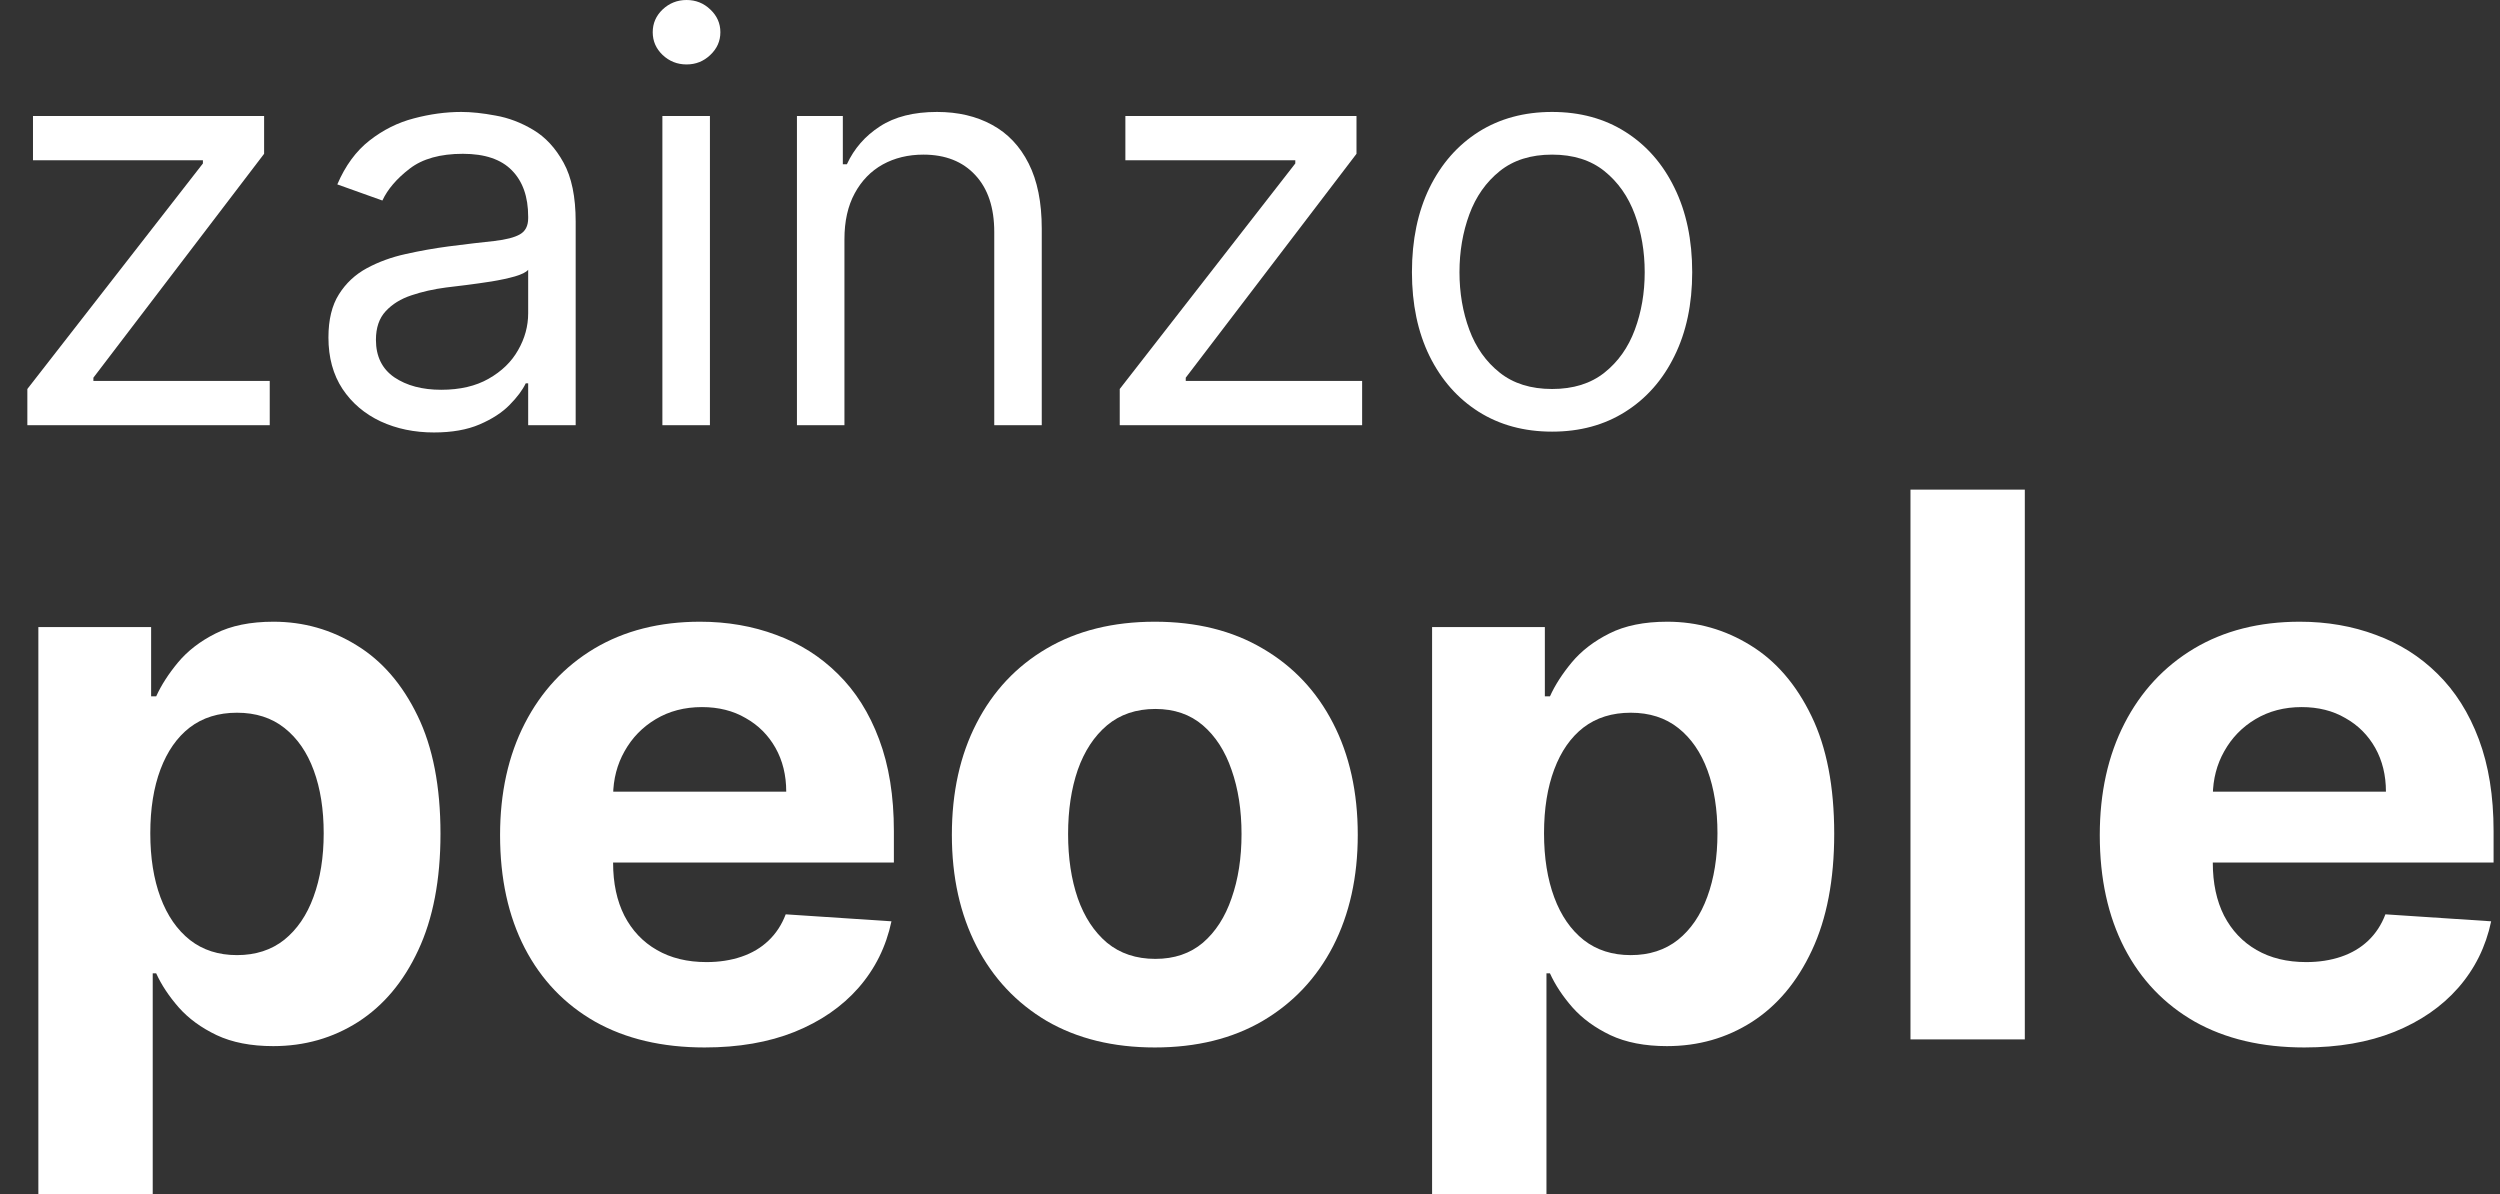 <svg width="67" height="32" viewBox="0 0 67 32" fill="none" xmlns="http://www.w3.org/2000/svg">
<rect x="0" y="0" width="67" height="32" fill="#333333" stroke="none"/>
<path d="M1.028 32V16.806H4.05V18.662H4.186C4.321 18.364 4.515 18.062 4.769 17.755C5.028 17.444 5.364 17.185 5.776 16.978C6.193 16.767 6.711 16.662 7.33 16.662C8.136 16.662 8.879 16.873 9.56 17.295C10.241 17.712 10.786 18.343 11.193 19.187C11.601 20.026 11.805 21.079 11.805 22.345C11.805 23.578 11.606 24.619 11.208 25.468C10.815 26.312 10.277 26.952 9.596 27.389C8.92 27.82 8.162 28.036 7.323 28.036C6.728 28.036 6.222 27.938 5.805 27.741C5.392 27.544 5.054 27.297 4.791 27C4.527 26.698 4.325 26.393 4.186 26.086H4.093V32H1.028ZM4.028 22.331C4.028 22.988 4.119 23.561 4.301 24.05C4.484 24.54 4.747 24.921 5.093 25.194C5.438 25.463 5.858 25.597 6.352 25.597C6.851 25.597 7.273 25.46 7.618 25.187C7.963 24.909 8.225 24.525 8.402 24.036C8.584 23.542 8.675 22.974 8.675 22.331C8.675 21.693 8.587 21.132 8.409 20.648C8.232 20.163 7.97 19.784 7.625 19.511C7.28 19.237 6.855 19.101 6.352 19.101C5.853 19.101 5.431 19.233 5.086 19.496C4.745 19.76 4.484 20.134 4.301 20.619C4.119 21.103 4.028 21.674 4.028 22.331Z" fill="white"/>
<path d="M18.884 28.072C17.747 28.072 16.769 27.842 15.949 27.381C15.133 26.916 14.505 26.259 14.064 25.41C13.623 24.556 13.402 23.547 13.402 22.381C13.402 21.245 13.623 20.247 14.064 19.389C14.505 18.53 15.126 17.861 15.927 17.381C16.733 16.902 17.678 16.662 18.762 16.662C19.491 16.662 20.169 16.779 20.798 17.014C21.431 17.245 21.982 17.592 22.452 18.058C22.927 18.523 23.297 19.108 23.56 19.813C23.824 20.513 23.956 21.333 23.956 22.273V23.115H14.625V21.216H21.071C21.071 20.775 20.975 20.384 20.783 20.043C20.591 19.703 20.325 19.436 19.985 19.245C19.649 19.048 19.258 18.95 18.812 18.95C18.347 18.95 17.934 19.058 17.575 19.273C17.22 19.484 16.942 19.77 16.74 20.13C16.539 20.484 16.436 20.88 16.431 21.317V23.122C16.431 23.669 16.532 24.142 16.733 24.54C16.939 24.938 17.229 25.245 17.604 25.46C17.978 25.676 18.421 25.784 18.934 25.784C19.275 25.784 19.587 25.736 19.87 25.64C20.153 25.544 20.395 25.401 20.596 25.209C20.798 25.017 20.951 24.782 21.057 24.504L23.891 24.691C23.747 25.372 23.452 25.966 23.006 26.475C22.565 26.978 21.994 27.372 21.294 27.655C20.599 27.933 19.795 28.072 18.884 28.072Z" fill="white"/>
<path d="M30.949 28.072C29.831 28.072 28.865 27.834 28.049 27.36C27.239 26.88 26.613 26.213 26.172 25.36C25.731 24.501 25.51 23.506 25.51 22.374C25.51 21.233 25.731 20.235 26.172 19.381C26.613 18.523 27.239 17.856 28.049 17.381C28.865 16.902 29.831 16.662 30.949 16.662C32.066 16.662 33.03 16.902 33.841 17.381C34.656 17.856 35.285 18.523 35.726 19.381C36.167 20.235 36.388 21.233 36.388 22.374C36.388 23.506 36.167 24.501 35.726 25.36C35.285 26.213 34.656 26.88 33.841 27.36C33.03 27.834 32.066 28.072 30.949 28.072ZM30.963 25.698C31.472 25.698 31.896 25.554 32.237 25.266C32.577 24.974 32.834 24.576 33.006 24.072C33.184 23.568 33.273 22.995 33.273 22.352C33.273 21.71 33.184 21.137 33.006 20.633C32.834 20.13 32.577 19.731 32.237 19.439C31.896 19.146 31.472 19 30.963 19C30.45 19 30.018 19.146 29.668 19.439C29.323 19.731 29.061 20.13 28.884 20.633C28.711 21.137 28.625 21.71 28.625 22.352C28.625 22.995 28.711 23.568 28.884 24.072C29.061 24.576 29.323 24.974 29.668 25.266C30.018 25.554 30.45 25.698 30.963 25.698Z" fill="white"/>
<path d="M38.38 32V16.806H41.402V18.662H41.539C41.673 18.364 41.867 18.062 42.121 17.755C42.38 17.444 42.716 17.185 43.129 16.978C43.546 16.767 44.064 16.662 44.683 16.662C45.488 16.662 46.232 16.873 46.913 17.295C47.594 17.712 48.138 18.343 48.546 19.187C48.954 20.026 49.157 21.079 49.157 22.345C49.157 23.578 48.958 24.619 48.56 25.468C48.167 26.312 47.63 26.952 46.949 27.389C46.273 27.82 45.515 28.036 44.675 28.036C44.081 28.036 43.575 27.938 43.157 27.741C42.745 27.544 42.407 27.297 42.143 27C41.879 26.698 41.678 26.393 41.539 26.086H41.445V32H38.38ZM41.38 22.331C41.38 22.988 41.472 23.561 41.654 24.05C41.836 24.54 42.1 24.921 42.445 25.194C42.791 25.463 43.21 25.597 43.704 25.597C44.203 25.597 44.625 25.46 44.97 25.187C45.316 24.909 45.577 24.525 45.755 24.036C45.937 23.542 46.028 22.974 46.028 22.331C46.028 21.693 45.939 21.132 45.762 20.648C45.584 20.163 45.323 19.784 44.978 19.511C44.632 19.237 44.208 19.101 43.704 19.101C43.205 19.101 42.783 19.233 42.438 19.496C42.097 19.76 41.836 20.134 41.654 20.619C41.472 21.103 41.38 21.674 41.38 22.331Z" fill="white"/>
<path d="M54.265 13.122V27.856H51.201V13.122H54.265Z" fill="white"/>
<path d="M61.756 28.072C60.62 28.072 59.641 27.842 58.821 27.381C58.006 26.916 57.377 26.259 56.936 25.41C56.495 24.556 56.274 23.547 56.274 22.381C56.274 21.245 56.495 20.247 56.936 19.389C57.377 18.53 57.999 17.861 58.8 17.381C59.605 16.902 60.55 16.662 61.634 16.662C62.363 16.662 63.042 16.779 63.67 17.014C64.303 17.245 64.855 17.592 65.325 18.058C65.799 18.523 66.169 19.108 66.433 19.813C66.696 20.513 66.828 21.333 66.828 22.273V23.115H57.497V21.216H63.943C63.943 20.775 63.847 20.384 63.656 20.043C63.464 19.703 63.198 19.436 62.857 19.245C62.521 19.048 62.13 18.95 61.684 18.95C61.219 18.95 60.807 19.058 60.447 19.273C60.092 19.484 59.814 19.77 59.612 20.13C59.411 20.484 59.308 20.88 59.303 21.317V23.122C59.303 23.669 59.404 24.142 59.605 24.54C59.812 24.938 60.102 25.245 60.476 25.46C60.85 25.676 61.294 25.784 61.807 25.784C62.147 25.784 62.459 25.736 62.742 25.64C63.025 25.544 63.267 25.401 63.469 25.209C63.67 25.017 63.824 24.782 63.929 24.504L66.763 24.691C66.62 25.372 66.325 25.966 65.879 26.475C65.437 26.978 64.867 27.372 64.166 27.655C63.471 27.933 62.668 28.072 61.756 28.072Z" fill="white"/>
<path d="M0.733 11.396V10.425L5.438 4.381V4.295H0.884V3.108H7.078V4.122L2.503 10.122V10.209H7.229V11.396H0.733Z" fill="white"/>
<path d="M11.63 11.59C11.104 11.59 10.628 11.491 10.2 11.293C9.772 11.092 9.432 10.802 9.18 10.425C8.928 10.043 8.802 9.583 8.802 9.043C8.802 8.568 8.896 8.183 9.083 7.888C9.27 7.59 9.52 7.356 9.833 7.187C10.146 7.018 10.491 6.892 10.869 6.809C11.25 6.723 11.633 6.655 12.018 6.604C12.522 6.54 12.93 6.491 13.243 6.459C13.559 6.423 13.79 6.363 13.933 6.281C14.081 6.198 14.155 6.054 14.155 5.849V5.806C14.155 5.273 14.009 4.86 13.718 4.565C13.43 4.27 12.993 4.122 12.406 4.122C11.799 4.122 11.322 4.255 10.977 4.522C10.631 4.788 10.389 5.072 10.248 5.374L9.04 4.942C9.255 4.439 9.543 4.047 9.903 3.766C10.266 3.482 10.662 3.284 11.09 3.173C11.522 3.058 11.946 3 12.363 3C12.63 3 12.935 3.032 13.281 3.097C13.63 3.158 13.966 3.286 14.29 3.48C14.617 3.674 14.889 3.968 15.104 4.36C15.32 4.752 15.428 5.277 15.428 5.935V11.396H14.155V10.273H14.09C14.004 10.453 13.86 10.646 13.658 10.851C13.457 11.056 13.189 11.23 12.854 11.374C12.52 11.518 12.111 11.59 11.63 11.59ZM11.824 10.446C12.327 10.446 12.752 10.347 13.097 10.149C13.446 9.951 13.709 9.696 13.885 9.383C14.065 9.07 14.155 8.741 14.155 8.396V7.23C14.101 7.295 13.982 7.354 13.799 7.408C13.619 7.459 13.41 7.504 13.173 7.543C12.939 7.579 12.71 7.612 12.487 7.64C12.268 7.665 12.09 7.687 11.953 7.705C11.622 7.748 11.313 7.818 11.025 7.915C10.741 8.009 10.511 8.151 10.335 8.342C10.162 8.529 10.075 8.784 10.075 9.108C10.075 9.55 10.239 9.885 10.566 10.111C10.898 10.335 11.316 10.446 11.824 10.446Z" fill="white"/>
<path d="M17.752 11.396V3.108H19.026V11.396H17.752ZM18.4 1.727C18.151 1.727 17.938 1.642 17.758 1.473C17.581 1.304 17.493 1.101 17.493 0.863C17.493 0.626 17.581 0.423 17.758 0.254C17.938 0.085 18.151 0 18.4 0C18.648 0 18.86 0.085 19.036 0.254C19.216 0.423 19.306 0.626 19.306 0.863C19.306 1.101 19.216 1.304 19.036 1.473C18.86 1.642 18.648 1.727 18.4 1.727Z" fill="white"/>
<path d="M22.631 6.41V11.396H21.358V3.108H22.588V4.403H22.696C22.89 3.982 23.185 3.644 23.581 3.388C23.977 3.129 24.487 3 25.113 3C25.674 3 26.166 3.115 26.586 3.345C27.007 3.572 27.334 3.917 27.568 4.381C27.802 4.842 27.919 5.424 27.919 6.129V11.396H26.646V6.216C26.646 5.565 26.477 5.058 26.139 4.694C25.8 4.327 25.336 4.144 24.746 4.144C24.34 4.144 23.977 4.232 23.657 4.408C23.34 4.585 23.09 4.842 22.907 5.18C22.723 5.518 22.631 5.928 22.631 6.41Z" fill="white"/>
<path d="M30.009 11.396V10.425L34.714 4.381V4.295H30.16V3.108H36.354V4.122L31.778 10.122V10.209H36.505V11.396H30.009Z" fill="white"/>
<path d="M41.596 11.568C40.847 11.568 40.191 11.39 39.626 11.034C39.065 10.678 38.626 10.18 38.31 9.54C37.997 8.899 37.84 8.151 37.84 7.295C37.84 6.432 37.997 5.678 38.31 5.034C38.626 4.39 39.065 3.89 39.626 3.534C40.191 3.178 40.847 3 41.596 3C42.344 3 42.999 3.178 43.56 3.534C44.124 3.89 44.563 4.39 44.876 5.034C45.193 5.678 45.351 6.432 45.351 7.295C45.351 8.151 45.193 8.899 44.876 9.54C44.563 10.18 44.124 10.678 43.56 11.034C42.999 11.39 42.344 11.568 41.596 11.568ZM41.596 10.425C42.164 10.425 42.632 10.279 42.999 9.987C43.365 9.696 43.637 9.313 43.813 8.838C43.99 8.363 44.078 7.849 44.078 7.295C44.078 6.741 43.99 6.225 43.813 5.746C43.637 5.268 43.365 4.881 42.999 4.586C42.632 4.291 42.164 4.144 41.596 4.144C41.027 4.144 40.56 4.291 40.193 4.586C39.826 4.881 39.554 5.268 39.378 5.746C39.202 6.225 39.114 6.741 39.114 7.295C39.114 7.849 39.202 8.363 39.378 8.838C39.554 9.313 39.826 9.696 40.193 9.987C40.56 10.279 41.027 10.425 41.596 10.425Z" fill="white"/>
</svg>
